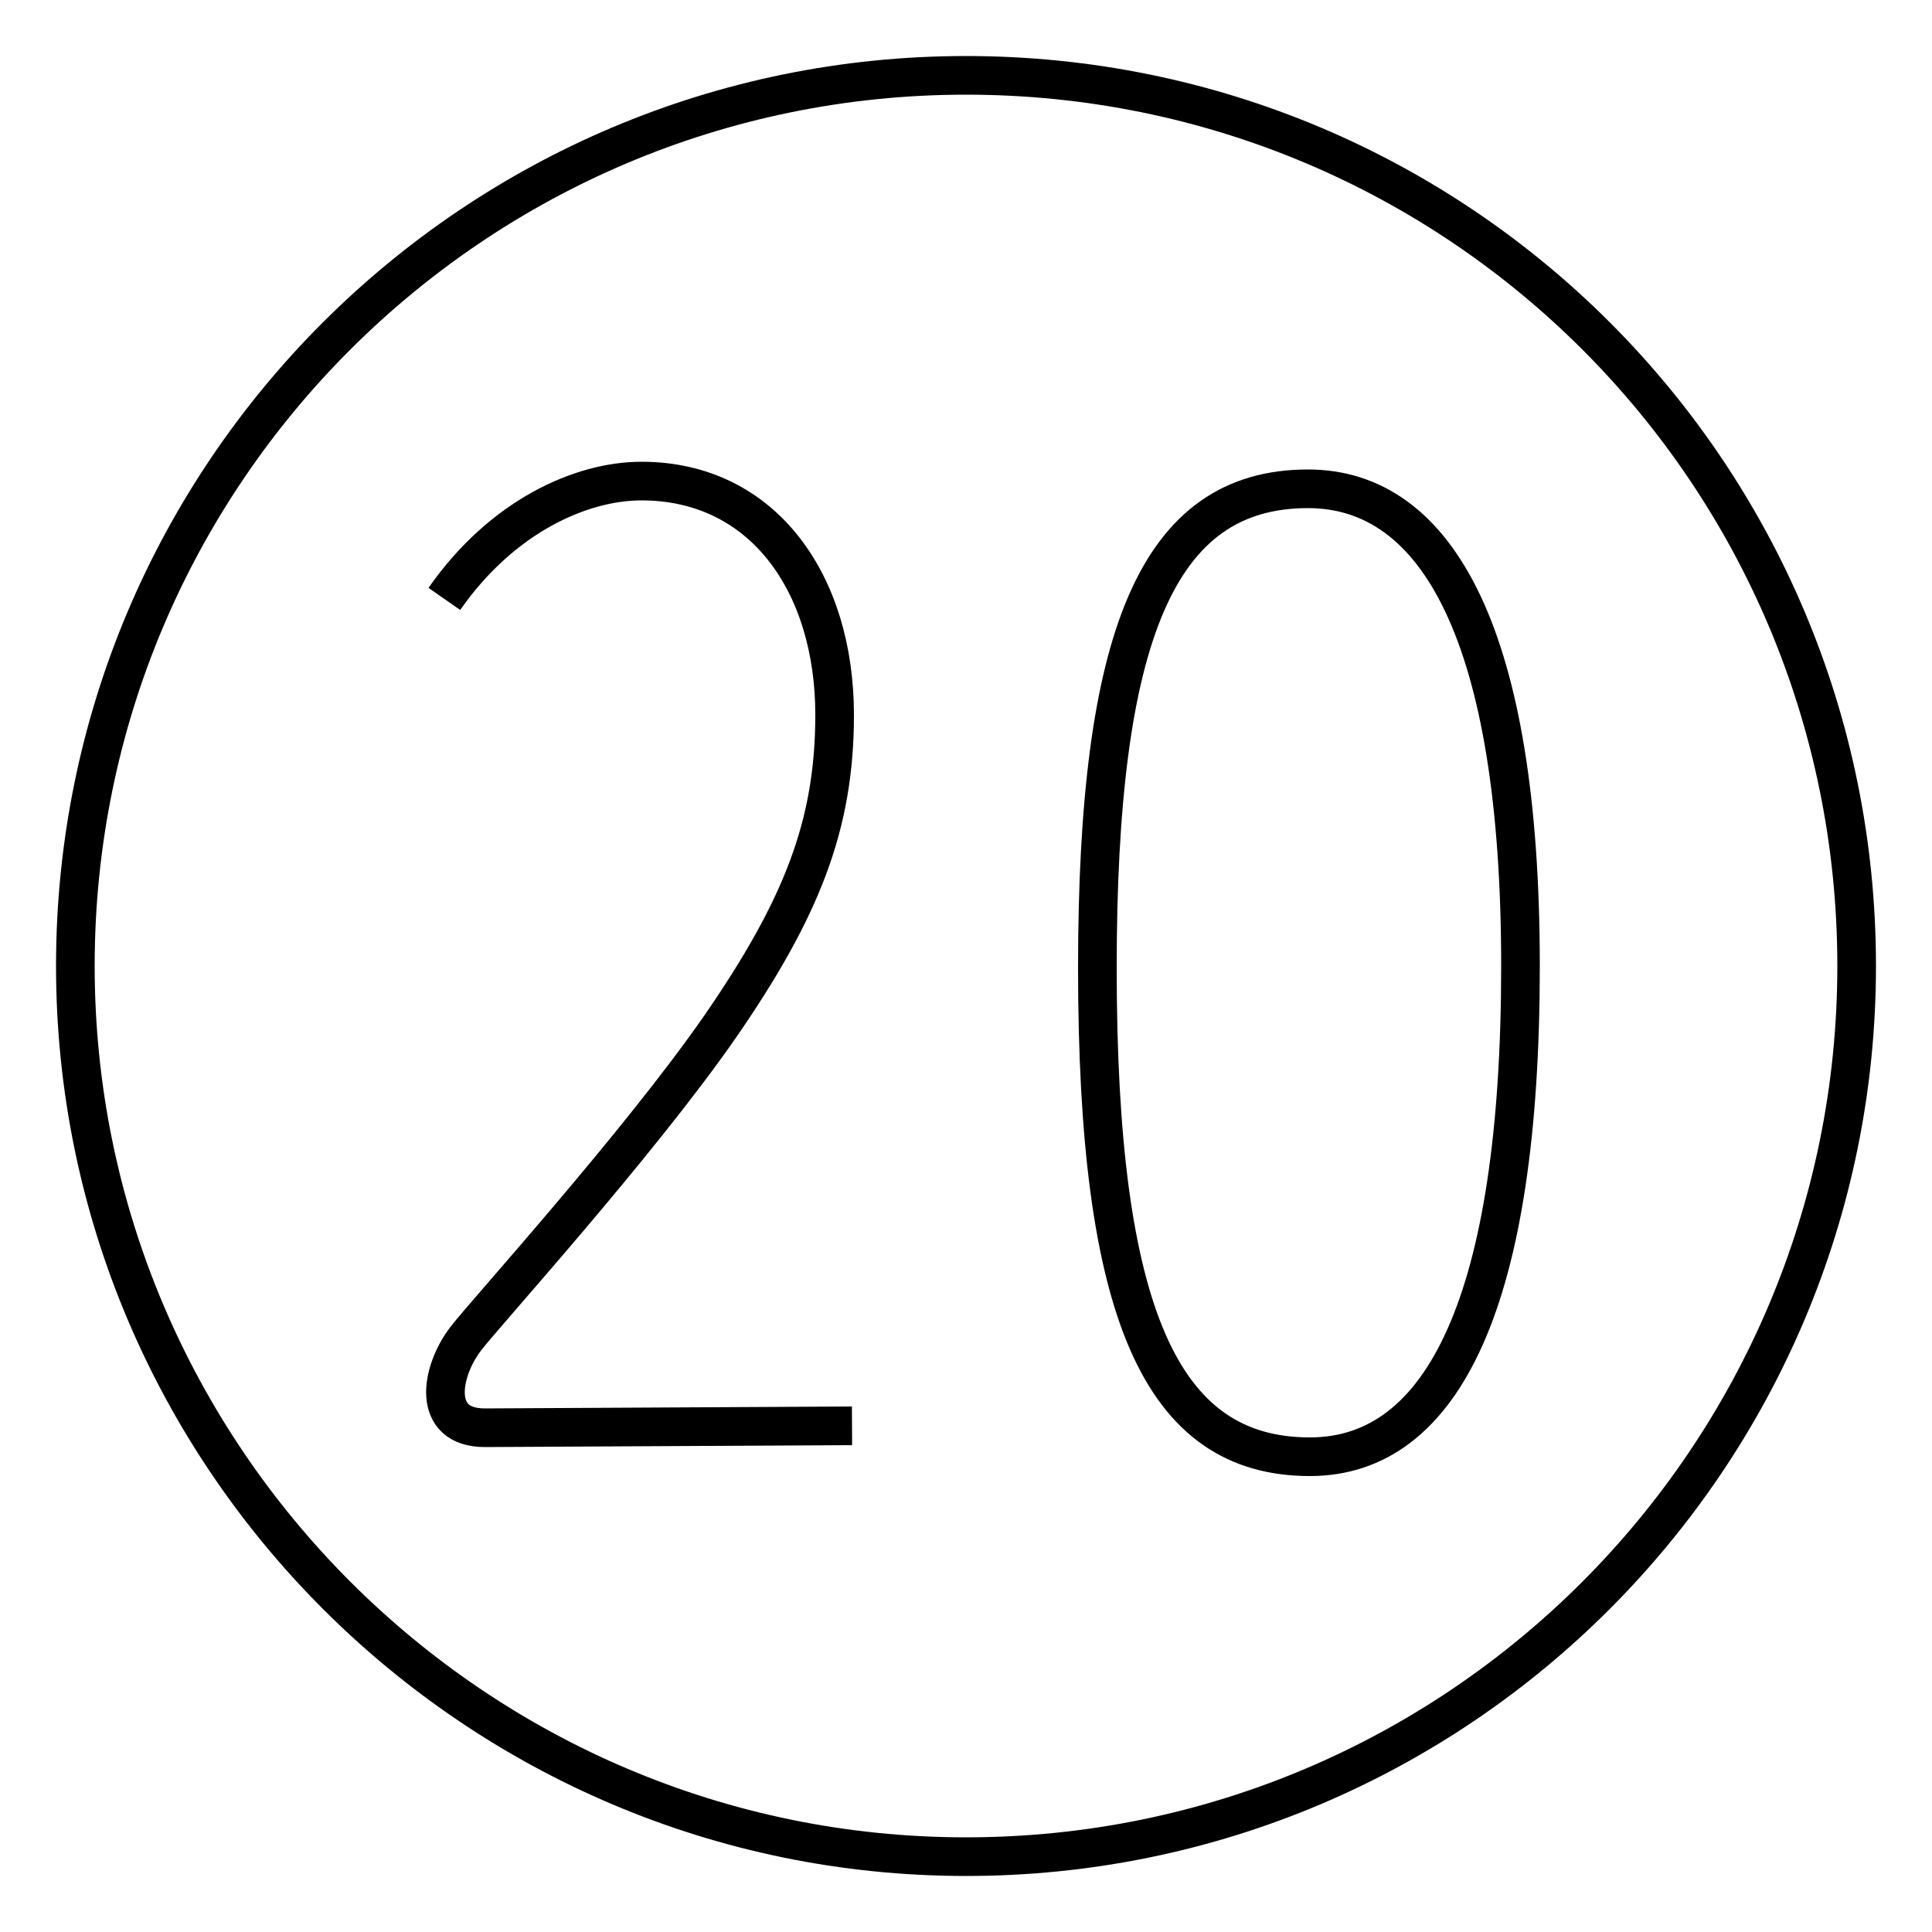 <?xml version='1.0' encoding='utf8'?>
<svg viewBox="0.0 -6.0 50.0 50.0" version="1.1" xmlns="http://www.w3.org/2000/svg">
<rect x="0.0" y="-6.0" width="50.0" height="50.0" fill="#808080" stroke="none"/>
<rect x="-1000" y="-1000" width="2000" height="2000" stroke="white" fill="white"/>
<g style="fill:white;stroke:#000000;  stroke-width:1">
<path d="M 33.85 -31.35 C 29.95 -31.35 28.4 -27.55 28.4 -18.95 C 28.4 -10.0 30.05 -6.3 33.9 -6.3 C 37.35 -6.3 39.35 -10.35 39.35 -19.0 C 39.35 -27.55 37.2 -31.35 33.85 -31.35 Z M 11.5 -28.5 C 13.0 -30.65 15.05 -31.55 16.6 -31.55 C 19.75 -31.55 21.6 -28.9 21.6 -25.5 C 21.6 -22.65 20.75 -20.5 18.65 -17.45 C 16.5 -14.35 12.5 -9.95 12.05 -9.35 C 11.4 -8.5 11.15 -7.05 12.55 -7.05 L 22.05 -7.1 M 25.0 -42.05 C 12.3 -42.05 1.95 -31.75 1.95 -19.0 C 1.95 -6.3 12.3 4.05 25.0 4.05 C 37.75 4.05 48.05 -6.3 48.05 -19.0 C 48.05 -31.75 37.75 -42.05 25.0 -42.05 Z" transform="translate(0.0 38.0)" />
</g>
</svg>
